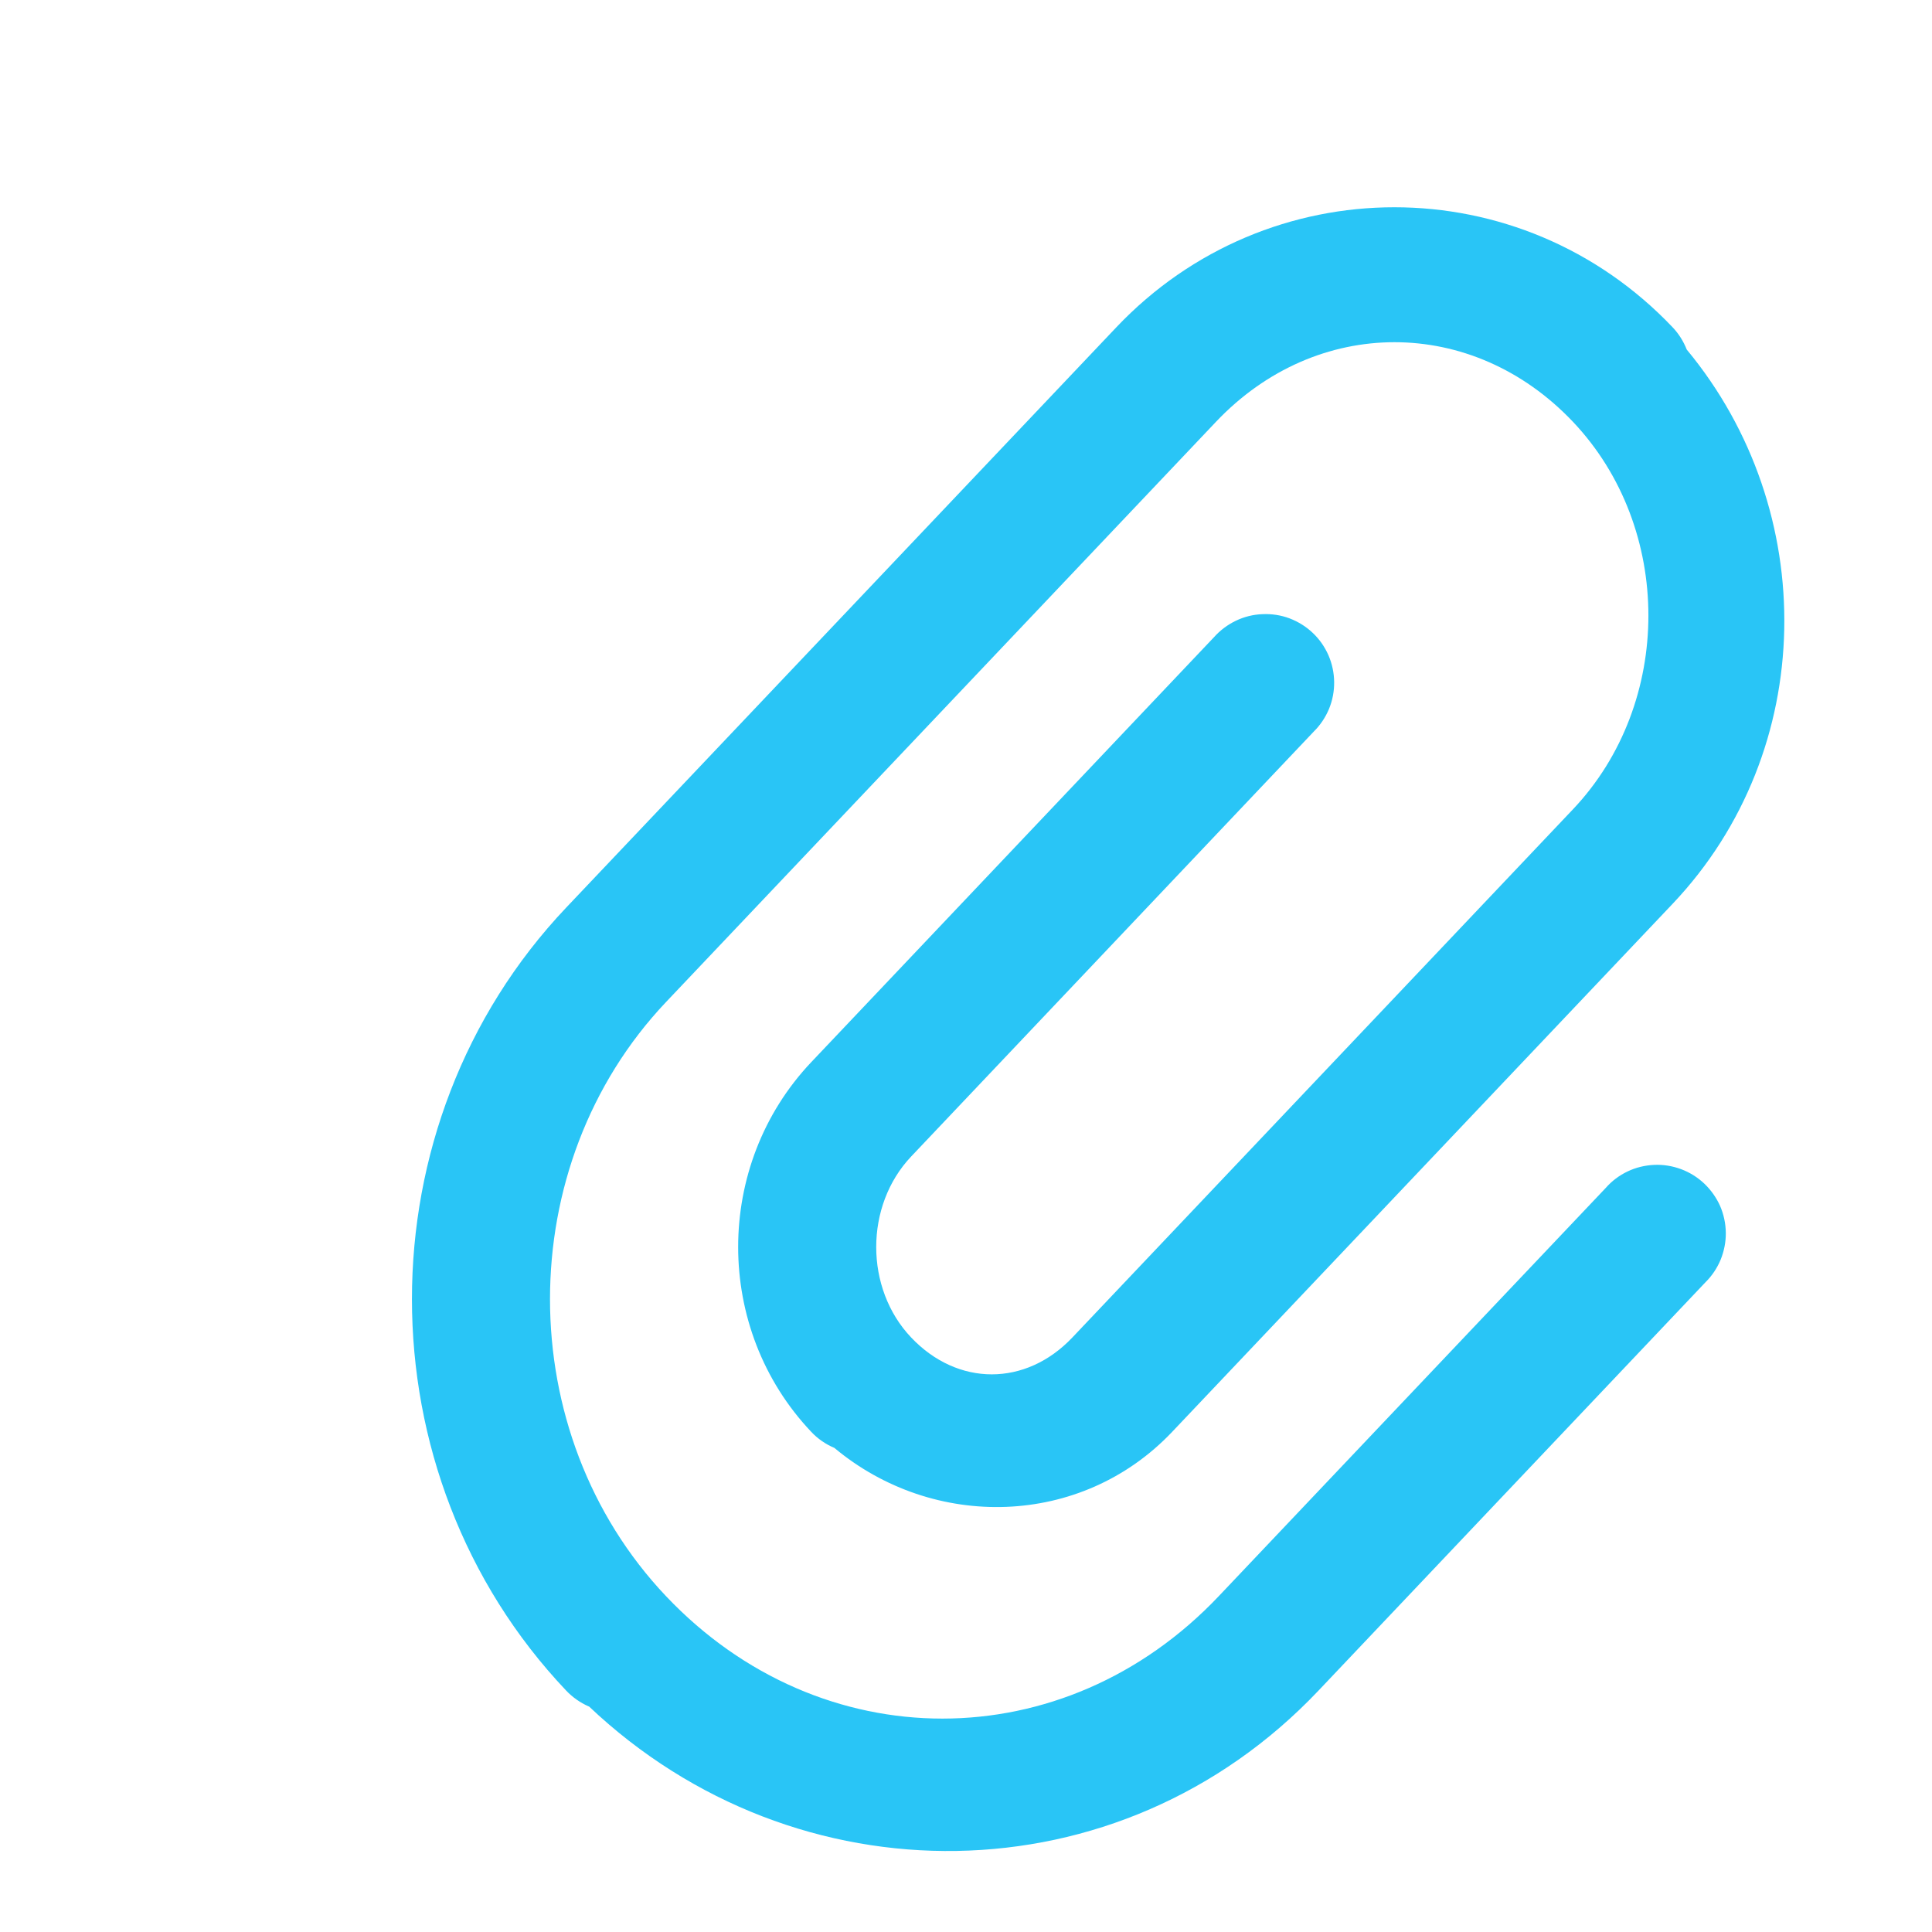 <svg width="18" height="18" viewBox="0 0 18 18" fill="none" xmlns="http://www.w3.org/2000/svg">
<g clip-path="url(#clip0_127_588)">
<path d="M12.991 1.931C12.048 1.931 11.106 2.305 10.4 3.05L5.275 8.456C3.359 10.478 3.359 13.729 5.275 15.751C5.334 15.813 5.405 15.863 5.484 15.898C5.485 15.898 5.486 15.898 5.488 15.899C7.418 17.728 10.43 17.708 12.284 15.751L15.889 11.947C15.95 11.887 15.998 11.815 16.031 11.736C16.063 11.656 16.08 11.571 16.079 11.486C16.078 11.4 16.06 11.315 16.026 11.236C15.991 11.158 15.941 11.087 15.879 11.028C15.817 10.969 15.743 10.923 15.663 10.893C15.582 10.863 15.497 10.849 15.411 10.853C15.325 10.857 15.241 10.877 15.164 10.914C15.086 10.951 15.017 11.003 14.96 11.068L11.355 14.871C9.914 16.392 7.646 16.392 6.205 14.871C4.764 13.35 4.764 10.857 6.205 9.336L11.329 3.93C12.266 2.941 13.718 2.941 14.655 3.93C15.592 4.919 15.592 6.551 14.655 7.54L9.991 12.461C9.557 12.919 8.923 12.919 8.489 12.461C8.055 12.004 8.055 11.233 8.489 10.775L12.24 6.816C12.301 6.756 12.349 6.684 12.382 6.605C12.415 6.525 12.431 6.44 12.43 6.354C12.429 6.268 12.411 6.184 12.377 6.105C12.342 6.026 12.293 5.955 12.23 5.896C12.168 5.837 12.095 5.792 12.014 5.761C11.934 5.731 11.848 5.718 11.762 5.722C11.677 5.725 11.592 5.746 11.515 5.783C11.438 5.82 11.368 5.872 11.311 5.936L7.559 9.895C6.65 10.854 6.65 12.382 7.559 13.341C7.619 13.405 7.693 13.456 7.774 13.49C8.696 14.26 10.073 14.234 10.92 13.341L15.584 8.42C16.938 6.991 16.958 4.755 15.715 3.257C15.685 3.181 15.641 3.11 15.584 3.05C14.877 2.305 13.934 1.931 12.991 1.931Z" fill="#29C5F6"/>
</g>
<defs>
<clipPath id="clip0_127_588">
<rect width="18" height="18" fill="white"/>
</clipPath>
</defs>
</svg>

